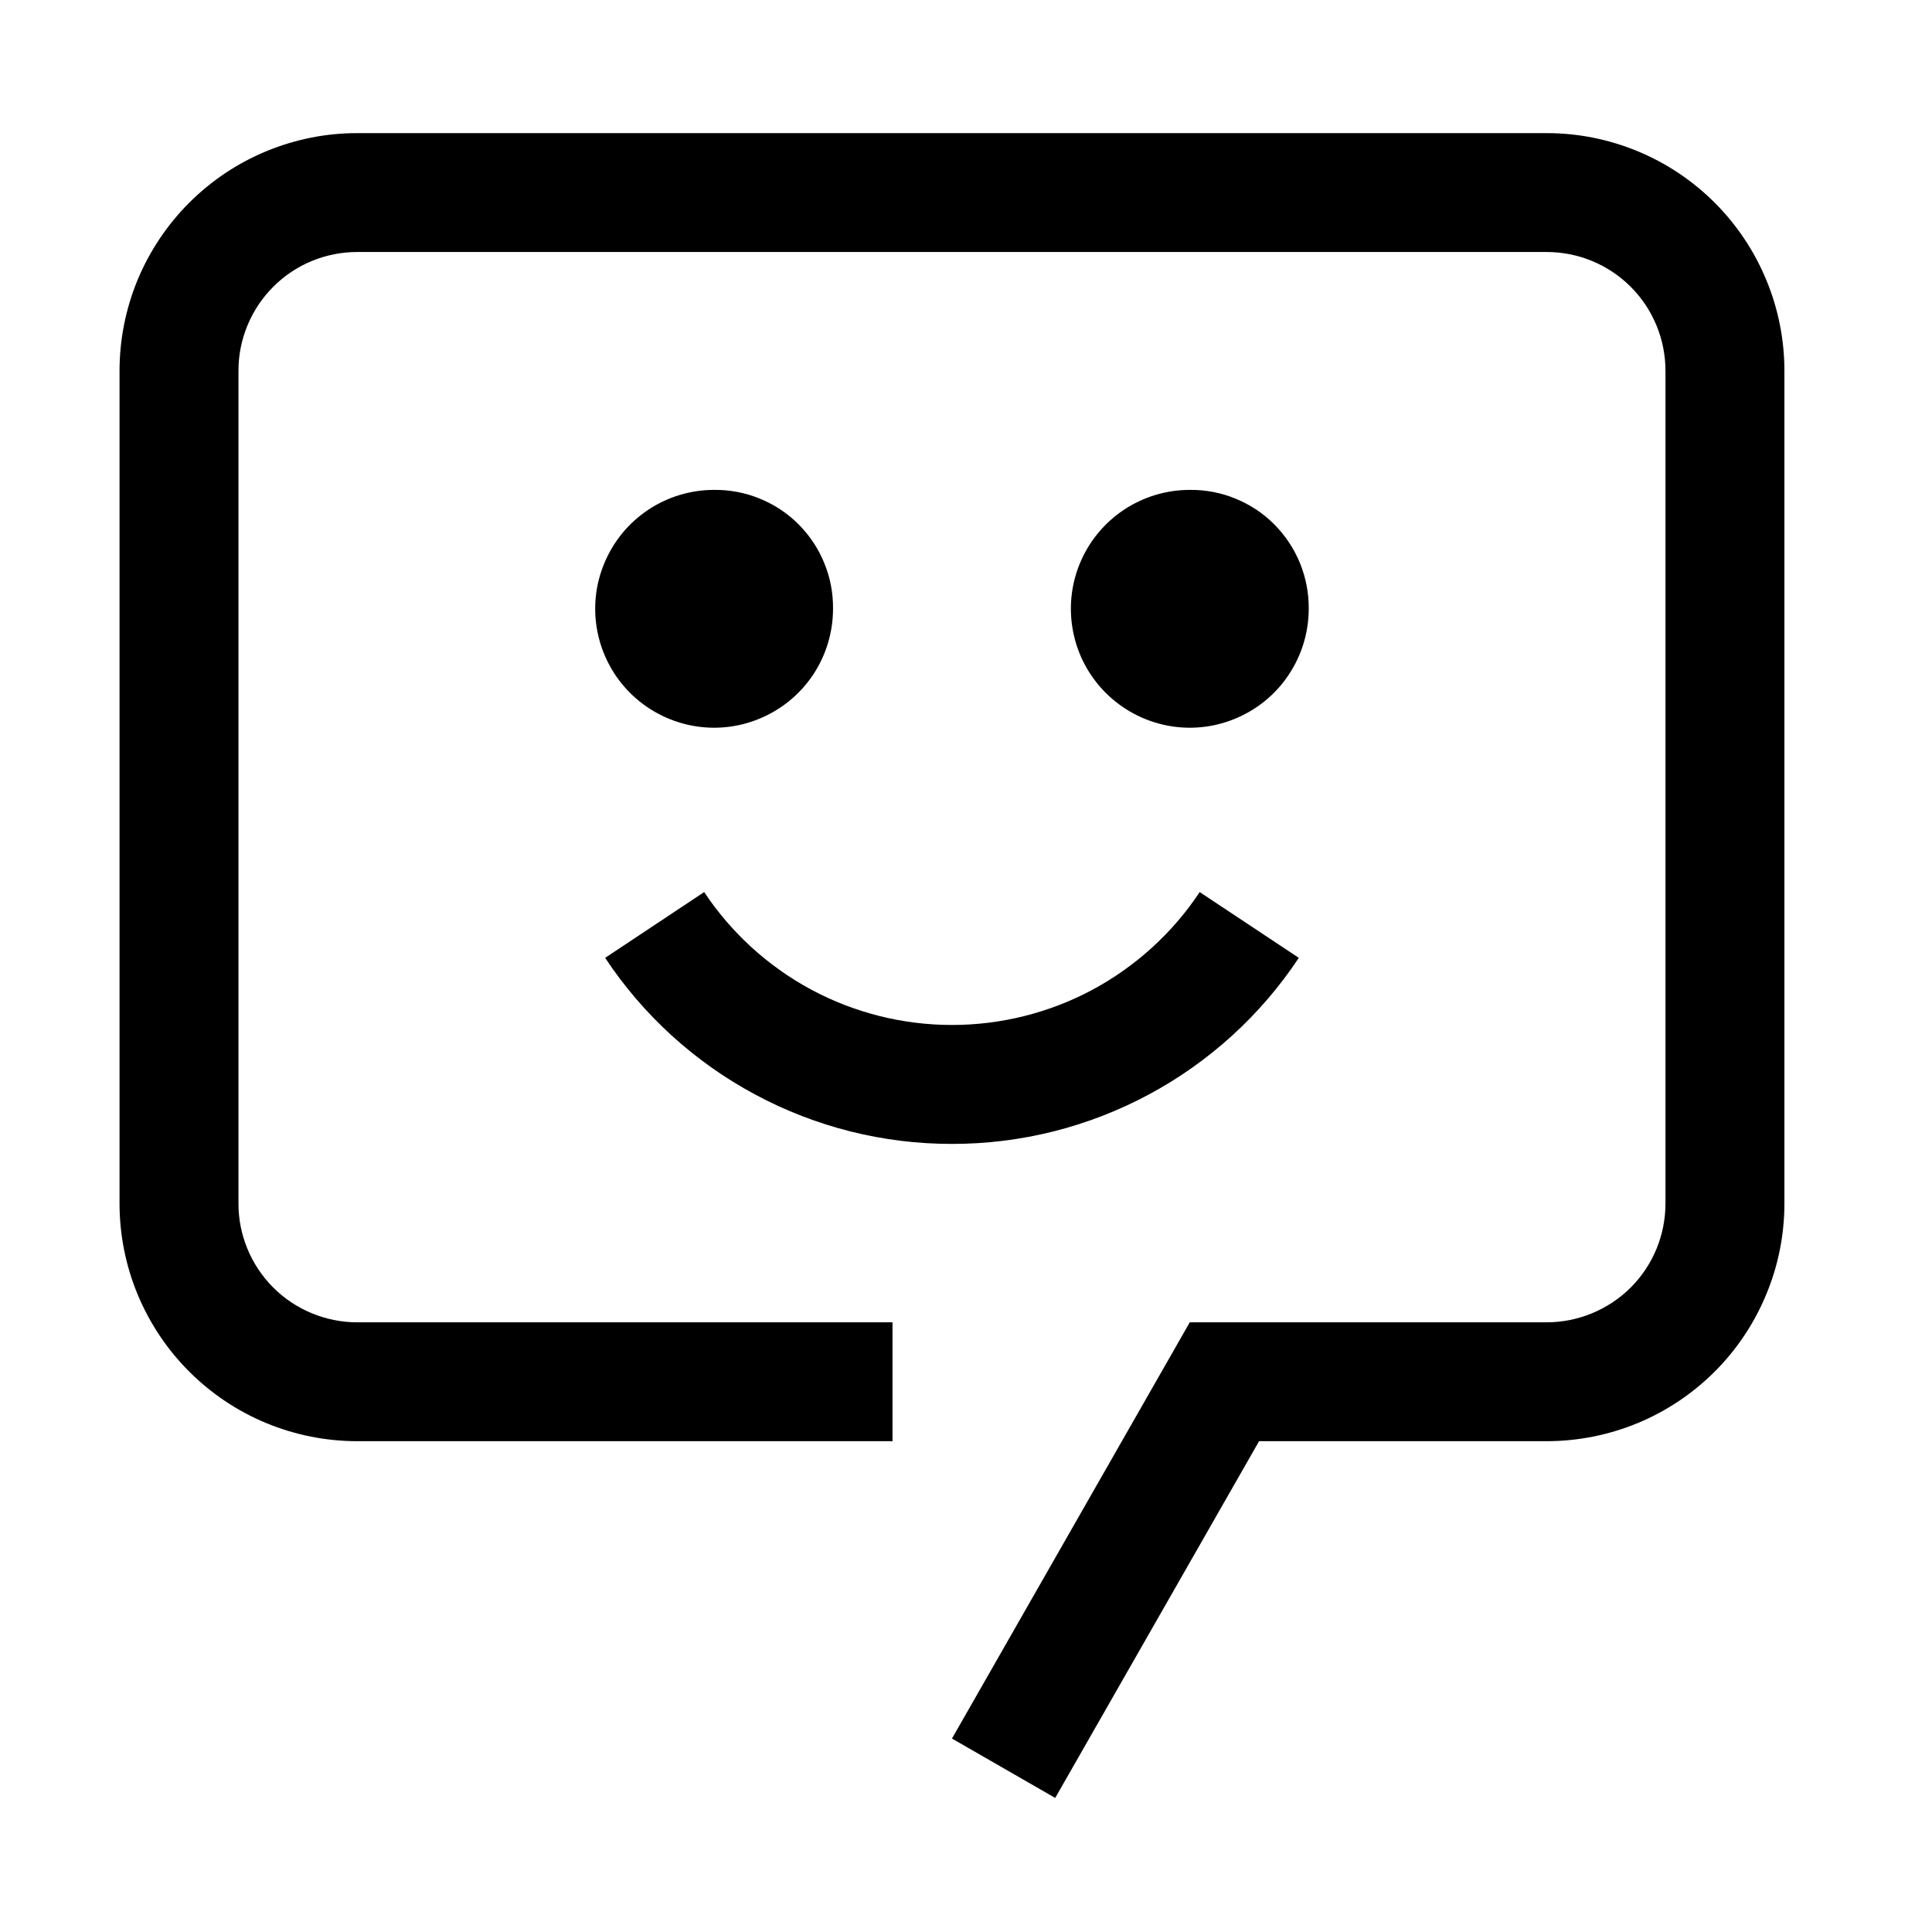 <svg width="23" height="23" viewBox="0 0 23 23" fill="none" xmlns="http://www.w3.org/2000/svg">
<g clip-path="url(#clip0_18_138)">
<path d="M11.333 13.618C10.515 13.619 9.71 13.417 8.99 13.03C8.269 12.644 7.656 12.085 7.204 11.403L8.383 10.62C8.706 11.106 9.144 11.505 9.659 11.782C10.174 12.058 10.749 12.202 11.333 12.202C11.917 12.202 12.492 12.058 13.007 11.782C13.521 11.505 13.96 11.106 14.282 10.62L15.462 11.403C15.01 12.085 14.396 12.644 13.676 13.03C12.955 13.417 12.15 13.619 11.333 13.618Z" fill="black"/>
<path d="M14.164 5.832C13.884 5.832 13.611 5.915 13.378 6.07C13.145 6.226 12.963 6.447 12.856 6.706C12.749 6.964 12.721 7.249 12.776 7.524C12.83 7.798 12.965 8.05 13.163 8.248C13.361 8.446 13.614 8.581 13.888 8.636C14.163 8.691 14.447 8.663 14.706 8.555C14.965 8.448 15.186 8.267 15.341 8.034C15.497 7.801 15.58 7.527 15.58 7.247C15.582 7.061 15.546 6.876 15.476 6.704C15.405 6.531 15.301 6.374 15.169 6.242C15.038 6.11 14.881 6.006 14.708 5.936C14.536 5.865 14.351 5.83 14.164 5.832Z" fill="black"/>
<path d="M8.501 5.832C8.221 5.832 7.948 5.915 7.715 6.07C7.482 6.226 7.301 6.447 7.194 6.706C7.086 6.964 7.058 7.249 7.113 7.524C7.168 7.798 7.302 8.05 7.5 8.248C7.698 8.446 7.951 8.581 8.225 8.636C8.5 8.691 8.785 8.663 9.043 8.555C9.302 8.448 9.523 8.267 9.679 8.034C9.834 7.801 9.917 7.527 9.917 7.247C9.919 7.061 9.884 6.876 9.813 6.704C9.743 6.531 9.638 6.374 9.507 6.242C9.375 6.11 9.218 6.006 9.045 5.936C8.873 5.865 8.688 5.83 8.501 5.832Z" fill="black"/>
<path d="M12.562 21.404L11.333 20.697L14.164 15.742H18.411C18.597 15.742 18.782 15.705 18.953 15.634C19.125 15.563 19.282 15.459 19.413 15.328C19.545 15.196 19.649 15.04 19.72 14.868C19.791 14.696 19.827 14.512 19.827 14.326V4.416C19.827 4.23 19.791 4.046 19.72 3.874C19.649 3.702 19.545 3.546 19.413 3.414C19.282 3.283 19.125 3.178 18.953 3.107C18.782 3.036 18.597 3 18.411 3H4.254C4.068 3 3.884 3.036 3.712 3.107C3.54 3.178 3.384 3.283 3.253 3.414C3.121 3.546 3.017 3.702 2.946 3.874C2.875 4.046 2.838 4.23 2.839 4.416V14.326C2.838 14.512 2.875 14.696 2.946 14.868C3.017 15.04 3.121 15.196 3.253 15.328C3.384 15.459 3.54 15.563 3.712 15.634C3.884 15.705 4.068 15.742 4.254 15.742H10.625V17.157H4.254C3.883 17.157 3.514 17.084 3.171 16.942C2.827 16.8 2.515 16.591 2.252 16.328C1.989 16.065 1.781 15.753 1.638 15.409C1.496 15.066 1.423 14.698 1.423 14.326V4.416C1.423 4.044 1.496 3.676 1.638 3.332C1.781 2.989 1.989 2.677 2.252 2.414C2.515 2.151 2.827 1.942 3.171 1.8C3.514 1.658 3.883 1.584 4.254 1.585H18.411C18.783 1.584 19.151 1.658 19.495 1.8C19.839 1.942 20.151 2.151 20.414 2.414C20.677 2.677 20.885 2.989 21.027 3.332C21.17 3.676 21.243 4.044 21.243 4.416V14.326C21.243 14.698 21.17 15.066 21.027 15.409C20.885 15.753 20.677 16.065 20.414 16.328C20.151 16.591 19.838 16.8 19.495 16.942C19.151 17.084 18.783 17.157 18.411 17.157H14.989L12.562 21.404Z" fill="black"/>
</g>
<defs>
<clipPath id="clip0_18_138">
<rect width="22.651" height="22.651" fill="white" transform="translate(0.007 0.169)"/>
</clipPath>
</defs>
</svg>
